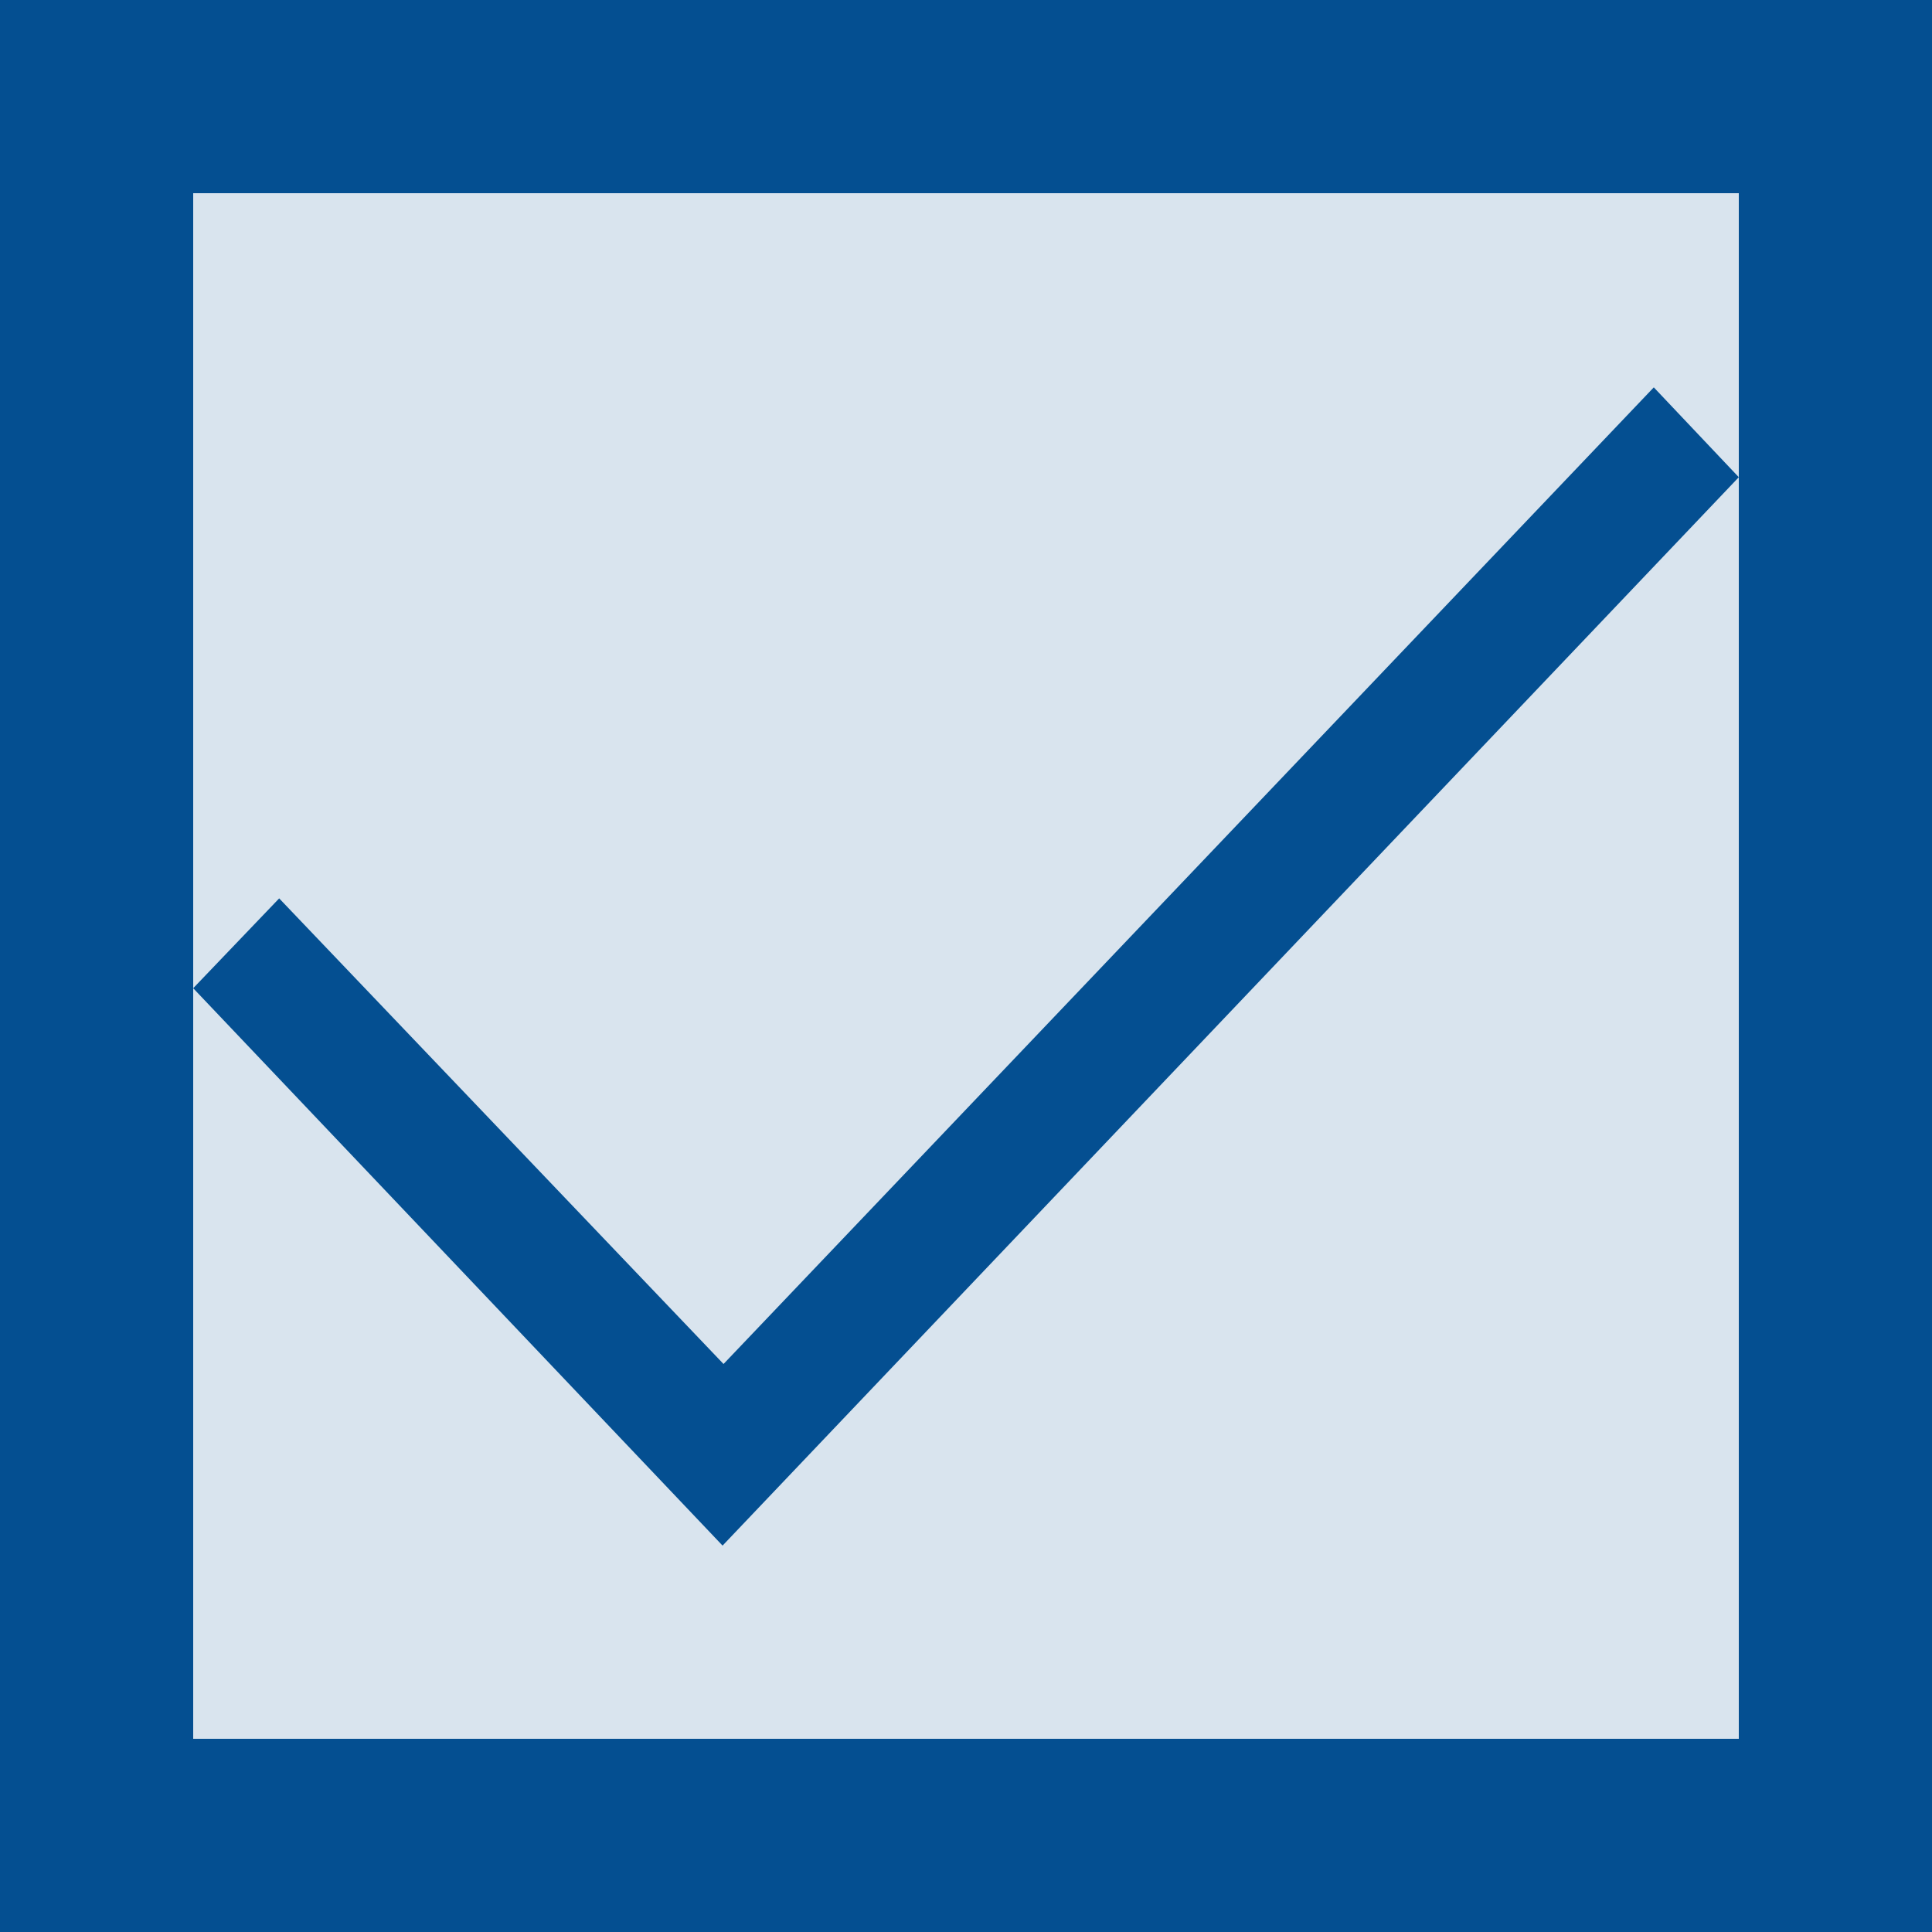 <?xml version="1.0" encoding="utf-8"?>
<svg version="1.1" id="Pressed_Checked_Checkbox" xmlns="http://www.w3.org/2000/svg" xmlns:xlink="http://www.w3.org/1999/xlink"
	 x="0px" y="0px" width="20px" height="20px" viewBox="-1 3 20 20" enable-background="new -1 3 20 20" xml:space="preserve">
<rect id="Pressed_Checkbox_Background" y="4" opacity="0.15" fill="#044F91" enable-background="new    " width="18" height="18"/>
<path id="Pressed_Checkbox_Border" fill="#044F91" d="M17,5v16H1V5H17 M19,3H-1v20h20V3L19,3z"/>
<path id="Checkmark" fill="#044F91" d="M17,7.94L6.48,19L1,13.23l0.89-0.93l4.6,4.82l9.63-10.11L17,7.94z"/>
</svg>
